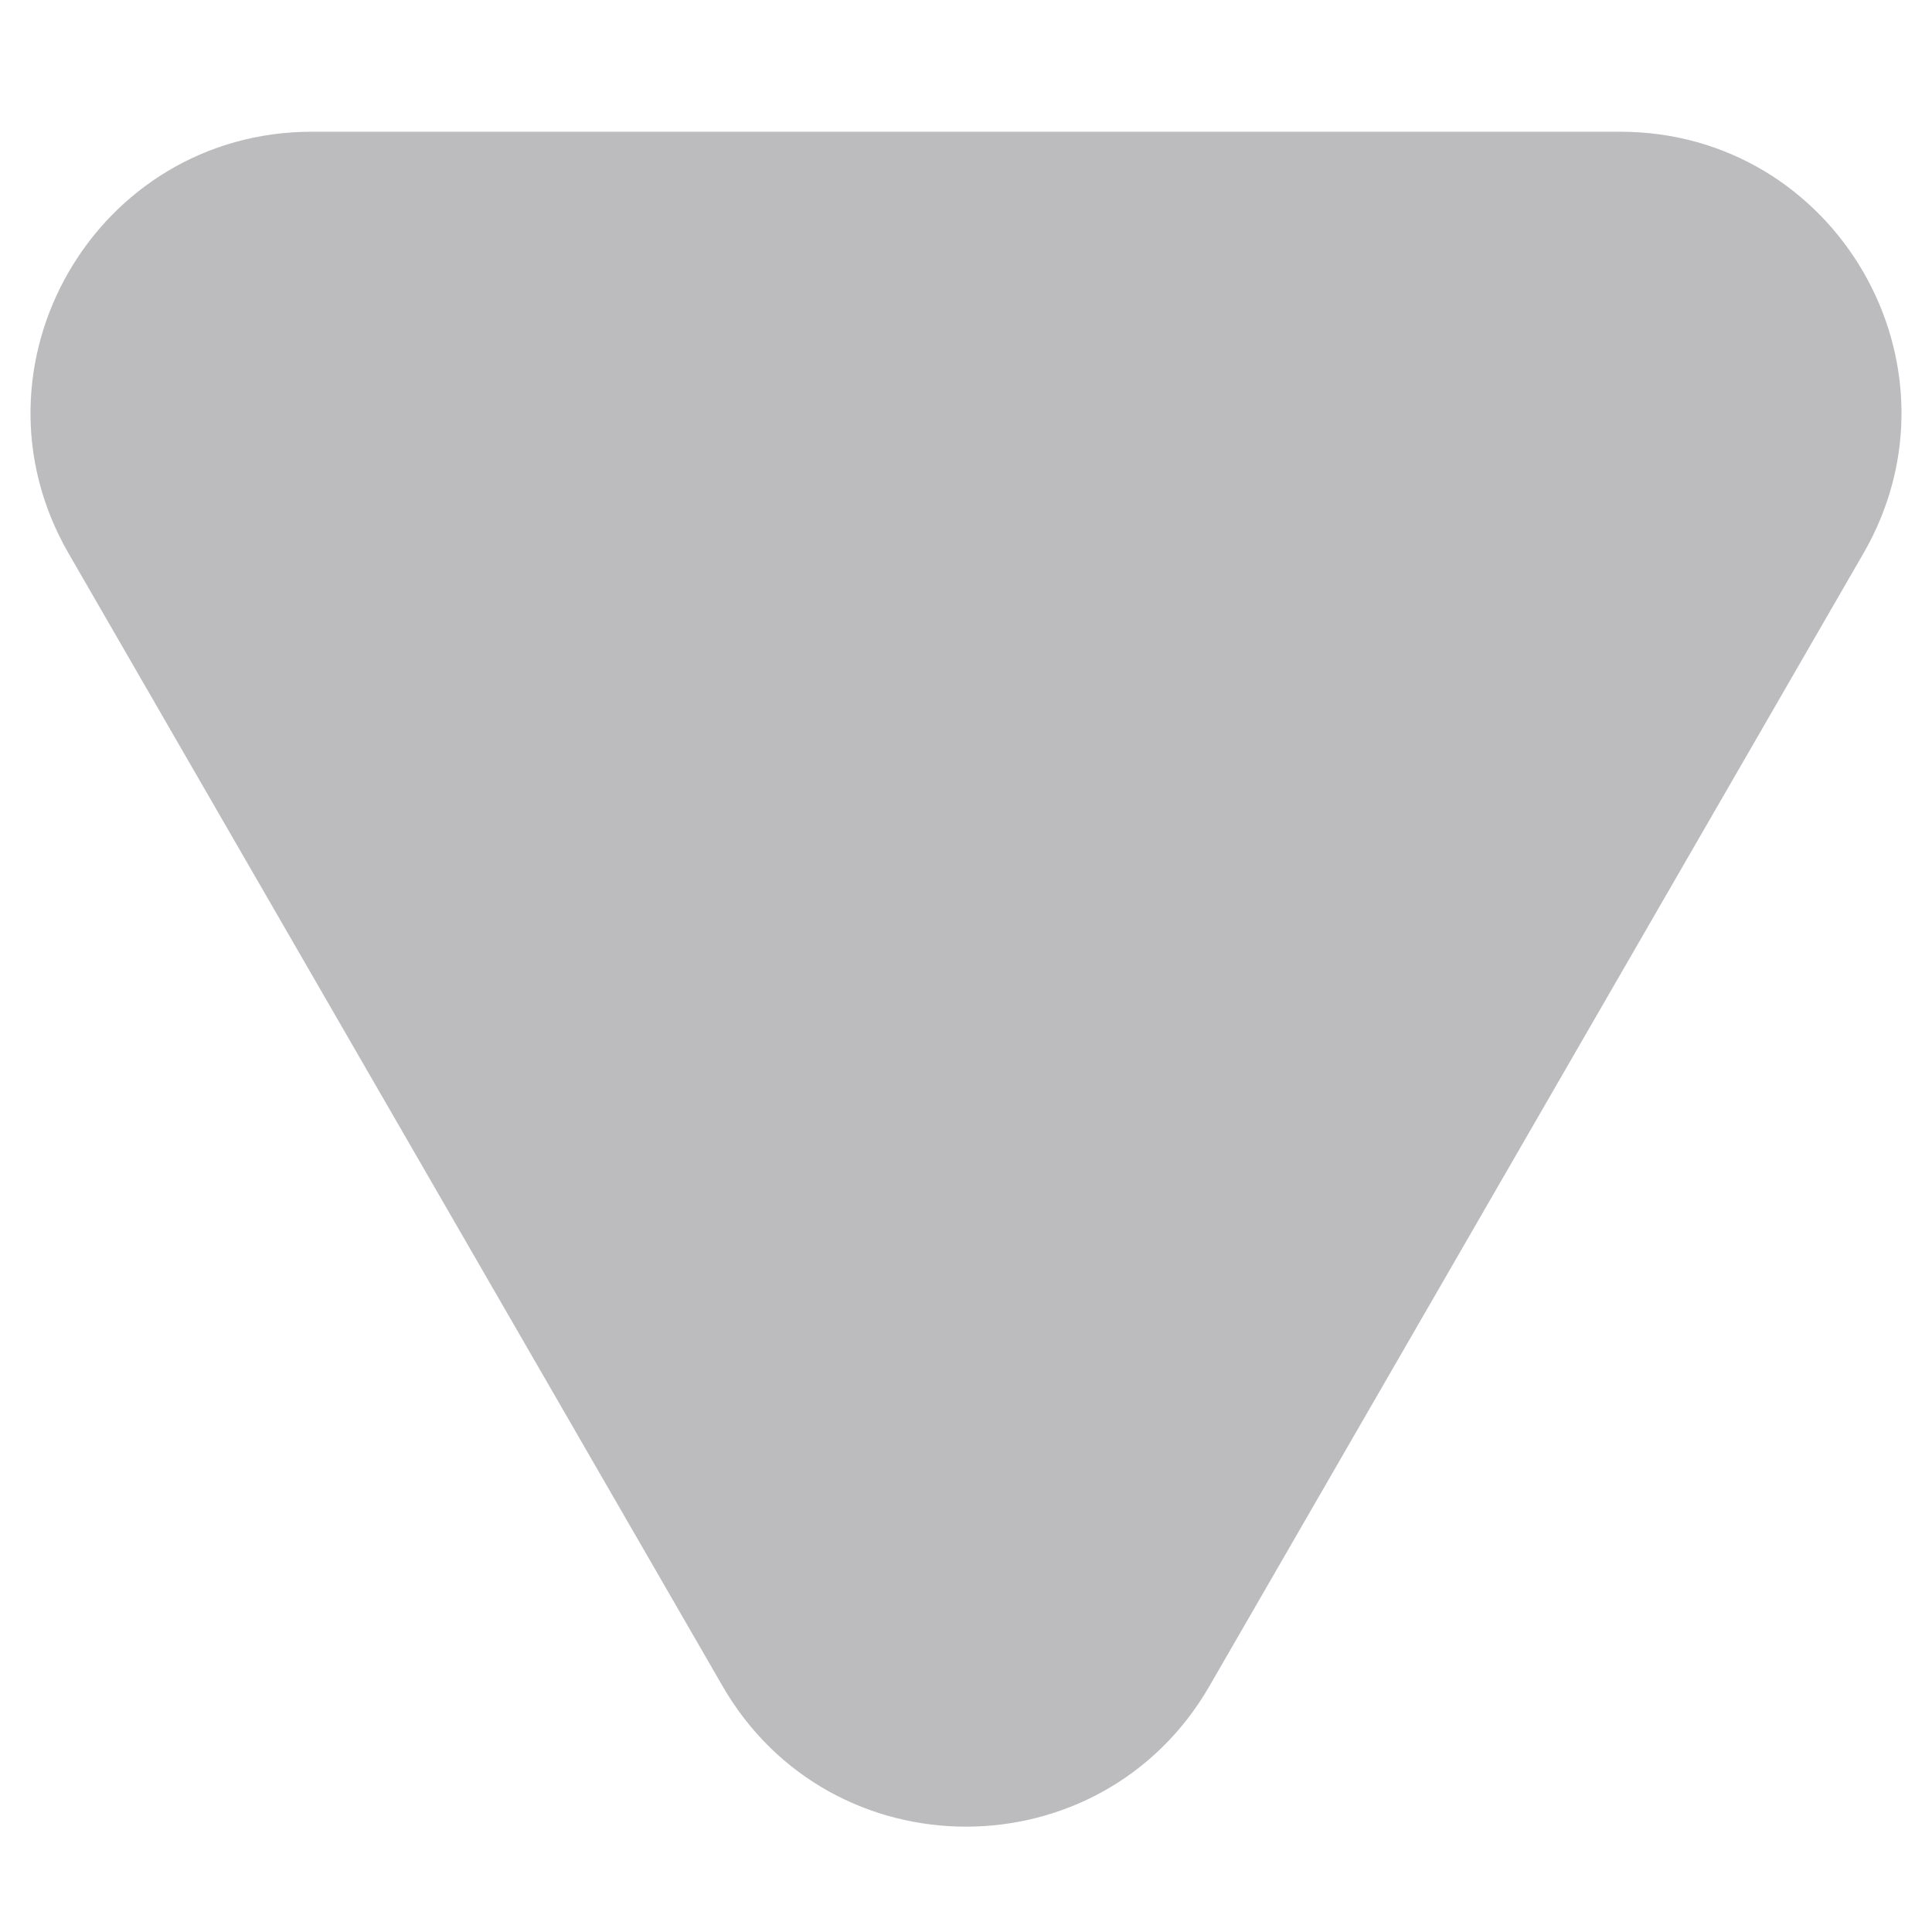 <svg width="11" height="11" viewBox="0 0 11 11" fill="none" xmlns="http://www.w3.org/2000/svg">
<path d="M6.886 9.6C6.27 10.667 4.73 10.667 4.114 9.6L0.39 3.15C-0.225 2.083 0.544 0.75 1.776 0.75L9.224 0.75C10.456 0.75 11.225 2.083 10.61 3.15L6.886 9.6Z" fill="#1F1F27" fill-opacity="0.3"/>
</svg>

